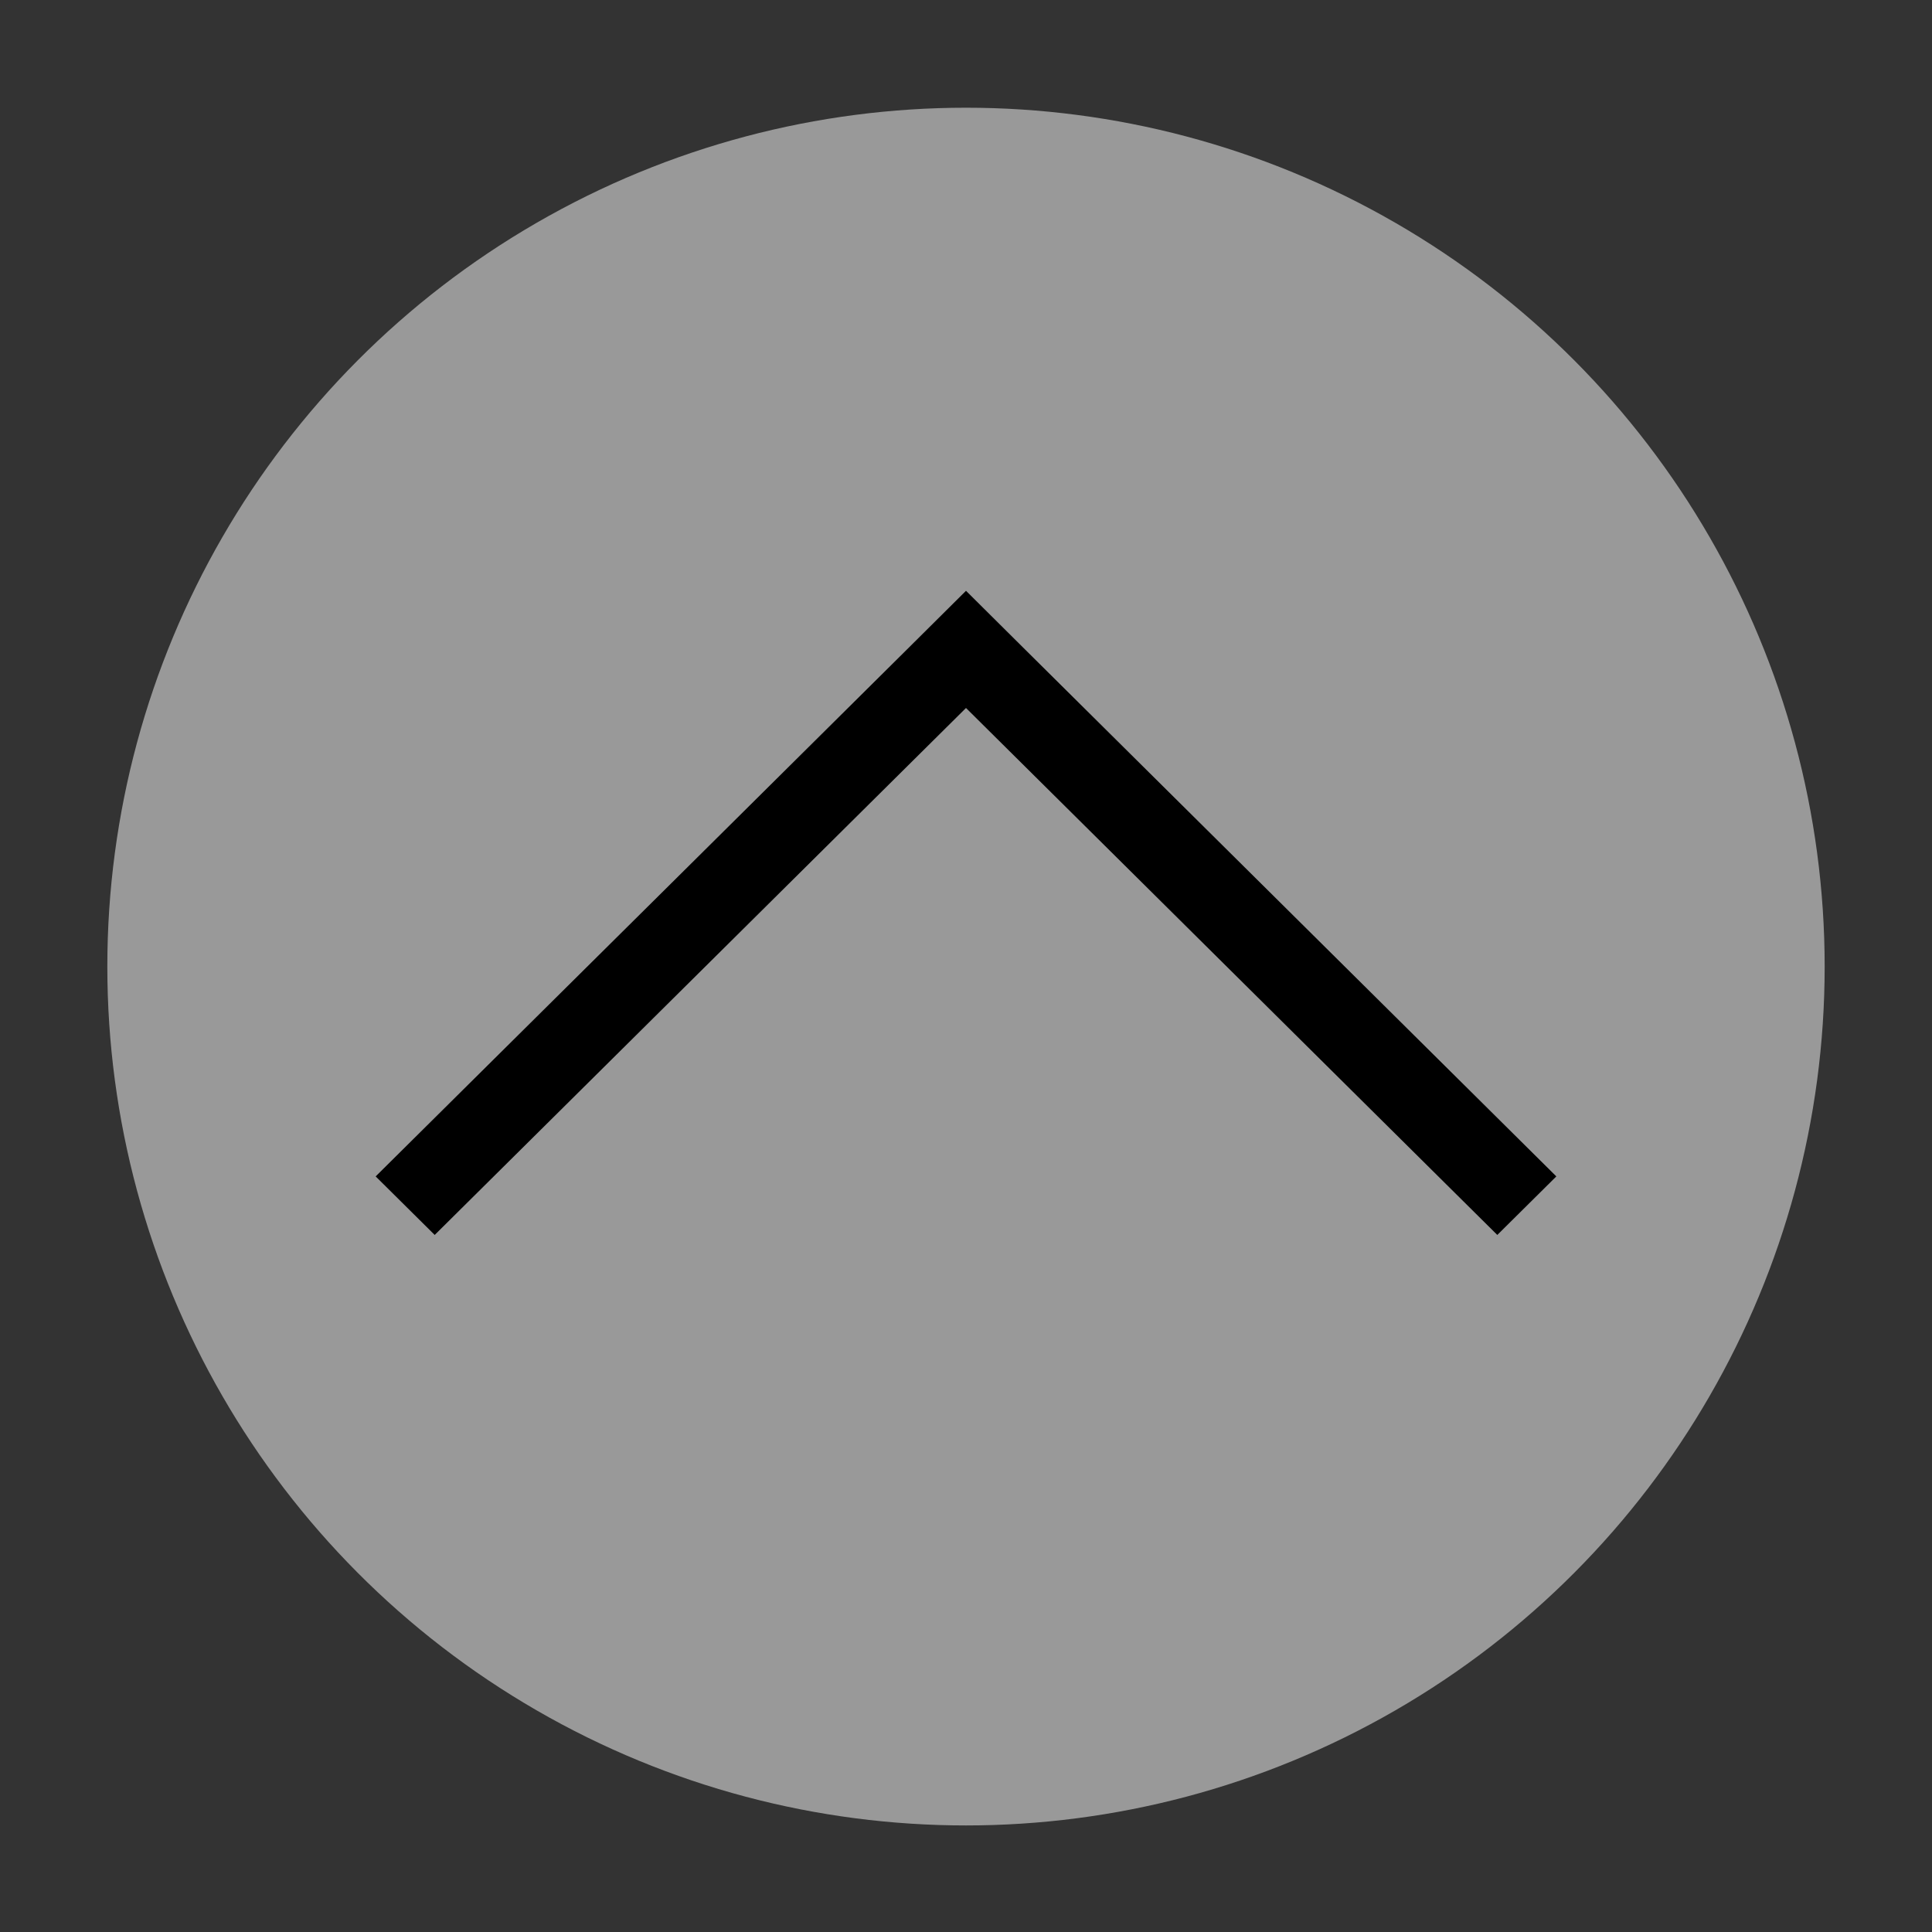 <?xml version="1.0" encoding="UTF-8" standalone="no"?>
<svg
   width="18"
   height="18"
   id="svg6992"
   version="1.1"
   inkscape:version="1.3.2 (091e20ef0f, 2023-11-25)"
   sodipodi:docname="maximize.svg"
   xmlns:inkscape="http://www.inkscape.org/namespaces/inkscape"
   xmlns:sodipodi="http://sodipodi.sourceforge.net/DTD/sodipodi-0.dtd"
   xmlns:xlink="http://www.w3.org/1999/xlink"
   xmlns="http://www.w3.org/2000/svg"
   xmlns:svg="http://www.w3.org/2000/svg"
   xmlns:rdf="http://www.w3.org/1999/02/22-rdf-syntax-ns#"
   xmlns:cc="http://creativecommons.org/ns#"
   xmlns:dc="http://purl.org/dc/elements/1.1/">
  <rect width="100%" height="100%" fill="#333333" stroke="none"/>
  <defs
     id="defs6994">
    <linearGradient
       id="linearGradient3847">
      <stop
         id="stop3849"
         offset="0"
         style="stop-color:#1c8bb2;stop-opacity:1;" />
      <stop
         id="stop3851"
         offset="1"
         style="stop-color:#209cc6;stop-opacity:1;" />
    </linearGradient>
    <linearGradient
       id="linearGradient3816">
      <stop
         style="stop-color:#33b2df;stop-opacity:1;"
         offset="0"
         id="stop3818" />
      <stop
         style="stop-color:#64c5e6;stop-opacity:1;"
         offset="1"
         id="stop3820" />
    </linearGradient>
    <linearGradient
       id="linearGradient3805">
      <stop
         style="stop-color:#d26256;stop-opacity:1;"
         offset="0"
         id="stop3807" />
      <stop
         id="stop3815"
         offset="0.488"
         style="stop-color:#db695d;stop-opacity:1;" />
      <stop
         id="stop3813"
         offset="0.512"
         style="stop-color:#dc685c;stop-opacity:1;" />
      <stop
         style="stop-color:#d26156;stop-opacity:1;"
         offset="1"
         id="stop3809" />
    </linearGradient>
    <linearGradient
       inkscape:collect="always"
       id="linearGradient3761">
      <stop
         style="stop-color:#ffffff;stop-opacity:1;"
         offset="0"
         id="stop3763" />
      <stop
         style="stop-color:#ffffff;stop-opacity:0;"
         offset="1"
         id="stop3765" />
    </linearGradient>
    <radialGradient
       inkscape:collect="always"
       xlink:href="#linearGradient3761"
       id="radialGradient3767"
       cx="-195.5"
       cy="19.5"
       fx="-195.5"
       fy="19.5"
       r="21.5"
       gradientTransform="matrix(1,0,0,0.023,0,19.047)"
       gradientUnits="userSpaceOnUse" />
    <linearGradient
       inkscape:collect="always"
       xlink:href="#linearGradient3805"
       id="linearGradient3811"
       x1="471"
       y1="189"
       x2="514"
       y2="189"
       gradientUnits="userSpaceOnUse" />
    <linearGradient
       inkscape:collect="always"
       xlink:href="#linearGradient3816"
       id="linearGradient3822"
       x1="58"
       y1="30"
       x2="58"
       y2="35"
       gradientUnits="userSpaceOnUse" />
    <linearGradient
       inkscape:collect="always"
       xlink:href="#linearGradient3847"
       id="linearGradient3845"
       x1="89"
       y1="18"
       x2="89"
       y2="23"
       gradientUnits="userSpaceOnUse" />
  </defs>
  <sodipodi:namedview
     id="base"
     pagecolor="#ffffff"
     bordercolor="#030303"
     borderopacity="1"
     inkscape:pageopacity="1"
     inkscape:pageshadow="2"
     inkscape:zoom="5.6856055"
     inkscape:cx="3.5176552"
     inkscape:cy="29.020656"
     inkscape:current-layer="layer1"
     showgrid="false"
     inkscape:grid-bbox="true"
     inkscape:document-units="px"
     inkscape:window-width="1920"
     inkscape:window-height="994"
     inkscape:window-x="0"
     inkscape:window-y="0"
     inkscape:window-maximized="1"
     inkscape:snap-global="true"
     showguides="true"
     inkscape:guide-bbox="true"
     inkscape:snap-bbox="true"
     inkscape:document-rotation="0"
     inkscape:showpageshadow="2"
     inkscape:pagecheckerboard="0"
     inkscape:deskcolor="#cccccc">
    <inkscape:grid
       id="grid3"
       units="px"
       originx="-21"
       originy="-1.3257277e-06"
       spacingx="1"
       spacingy="1"
       empcolor="#0099e5"
       empopacity="0.302"
       color="#0099e5"
       opacity="0.149"
       empspacing="5"
       dotted="false"
       gridanglex="30"
       gridanglez="30"
       visible="false" />
  </sodipodi:namedview>
  <g
     id="layer1"
     inkscape:label="Layer 1"
     inkscape:groupmode="layer"
     transform="translate(-59.9,-23.9)">
    <g
       id="hover-center"
       inkscape:label="#g3835"
       transform="matrix(1,0,0,1.059,2.9,-1.618)">
      <rect
         y="24.1"
         x="36"
         height="17"
         width="18"
         id="rect3074-5"
         style="opacity:0.01;fill:#ffffff;fill-opacity:0.004;stroke:none" />
      <ellipse
         id="path3030-4"
         style="opacity:1;fill:#ffffff;fill-opacity:0.6;stroke:none;stroke-width:1.037"
         cx="45"
         cy="32.6"
         rx="8"
         ry="7.556" />
      <path
         inkscape:label="#active-center"
         inkscape:connector-curvature="0"
         id="b"
         d="m 39.5,34.446 1.1,-1.03 1.65,-1.545 2.2,-2.061 0.55,-0.515 0.55,0.515 4.95,4.636 -0.55,0.515 -1.1,-1.03 -3.85,-3.606 -3.85,3.606 -1.1,1.03 z"
         style="fill:#000000;fill-opacity:1;stroke:none;stroke-width:0.753" />
    </g>
    <g
       id="active-center"
       inkscape:label="#g3835"
       transform="translate(-20.1,-0.2)">
      <rect
         y="24.1"
         x="36"
         height="17"
         width="18"
         id="rect3074-5-8"
         style="opacity:0.01;fill:#ffffff;fill-opacity:0.004;stroke:none" />
      <path
         inkscape:label="#active-center"
         inkscape:connector-curvature="0"
         id="b-6"
         d="m 39.5,35.055 1.1,-1.091 1.65,-1.636 2.2,-2.182 0.55,-0.545 0.55,0.545 4.95,4.909 -0.55,0.545 -1.1,-1.091 -3.85,-3.818 -3.85,3.818 -1.1,1.091 z"
         style="fill:#ffffff;fill-opacity:1;stroke:none;stroke-width:0.775" />
    </g>
    <g
       id="pressed-center"
       inkscape:label="#g3835"
       transform="matrix(1,0,0,1.059,23.9,-1.618)">
      <rect
         y="24.1"
         x="36"
         height="17"
         width="18"
         id="rect3074-5-5"
         style="opacity:0.01;fill:#ffffff;fill-opacity:0.004;stroke:none" />
      <ellipse
         id="path3030-4-7"
         style="opacity:1;fill:#ffffff;fill-opacity:0.5;stroke:none;stroke-width:1.037"
         ry="7.556"
         rx="8"
         cy="32.6"
         cx="45" />
      <path
         inkscape:label="#active-center"
         inkscape:connector-curvature="0"
         id="b-3"
         d="m 39.5,34.446 1.1,-1.03 1.65,-1.545 2.2,-2.061 L 45,29.294 45.55,29.81 50.5,34.446 l -0.55,0.515 -1.1,-1.03 -3.85,-3.606 -3.85,3.606 -1.1,1.03 z"
         style="fill:#000000;fill-opacity:1;stroke:none;stroke-width:0.753" />
    </g>
    <g
       id="inactive-center"
       inkscape:label="#g3835"
       transform="translate(44.9,-0.2)">
      <rect
         y="24.1"
         x="36"
         height="17"
         width="18"
         id="rect3074-5-8-6"
         style="opacity:0.01;fill:#ffffff;fill-opacity:0.004;stroke:none" />
      <path
         inkscape:label="#active-center"
         inkscape:connector-curvature="0"
         id="b-6-4"
         d="m 39.5,35.055 1.1,-1.091 1.65,-1.636 2.2,-2.182 0.55,-0.545 0.55,0.545 4.95,4.909 -0.55,0.545 -1.1,-1.091 -3.85,-3.818 -3.85,3.818 -1.1,1.091 z"
         style="fill:#6f7c91;fill-opacity:1;stroke:none;stroke-width:0.775" />
    </g>
  </g>
</svg>
